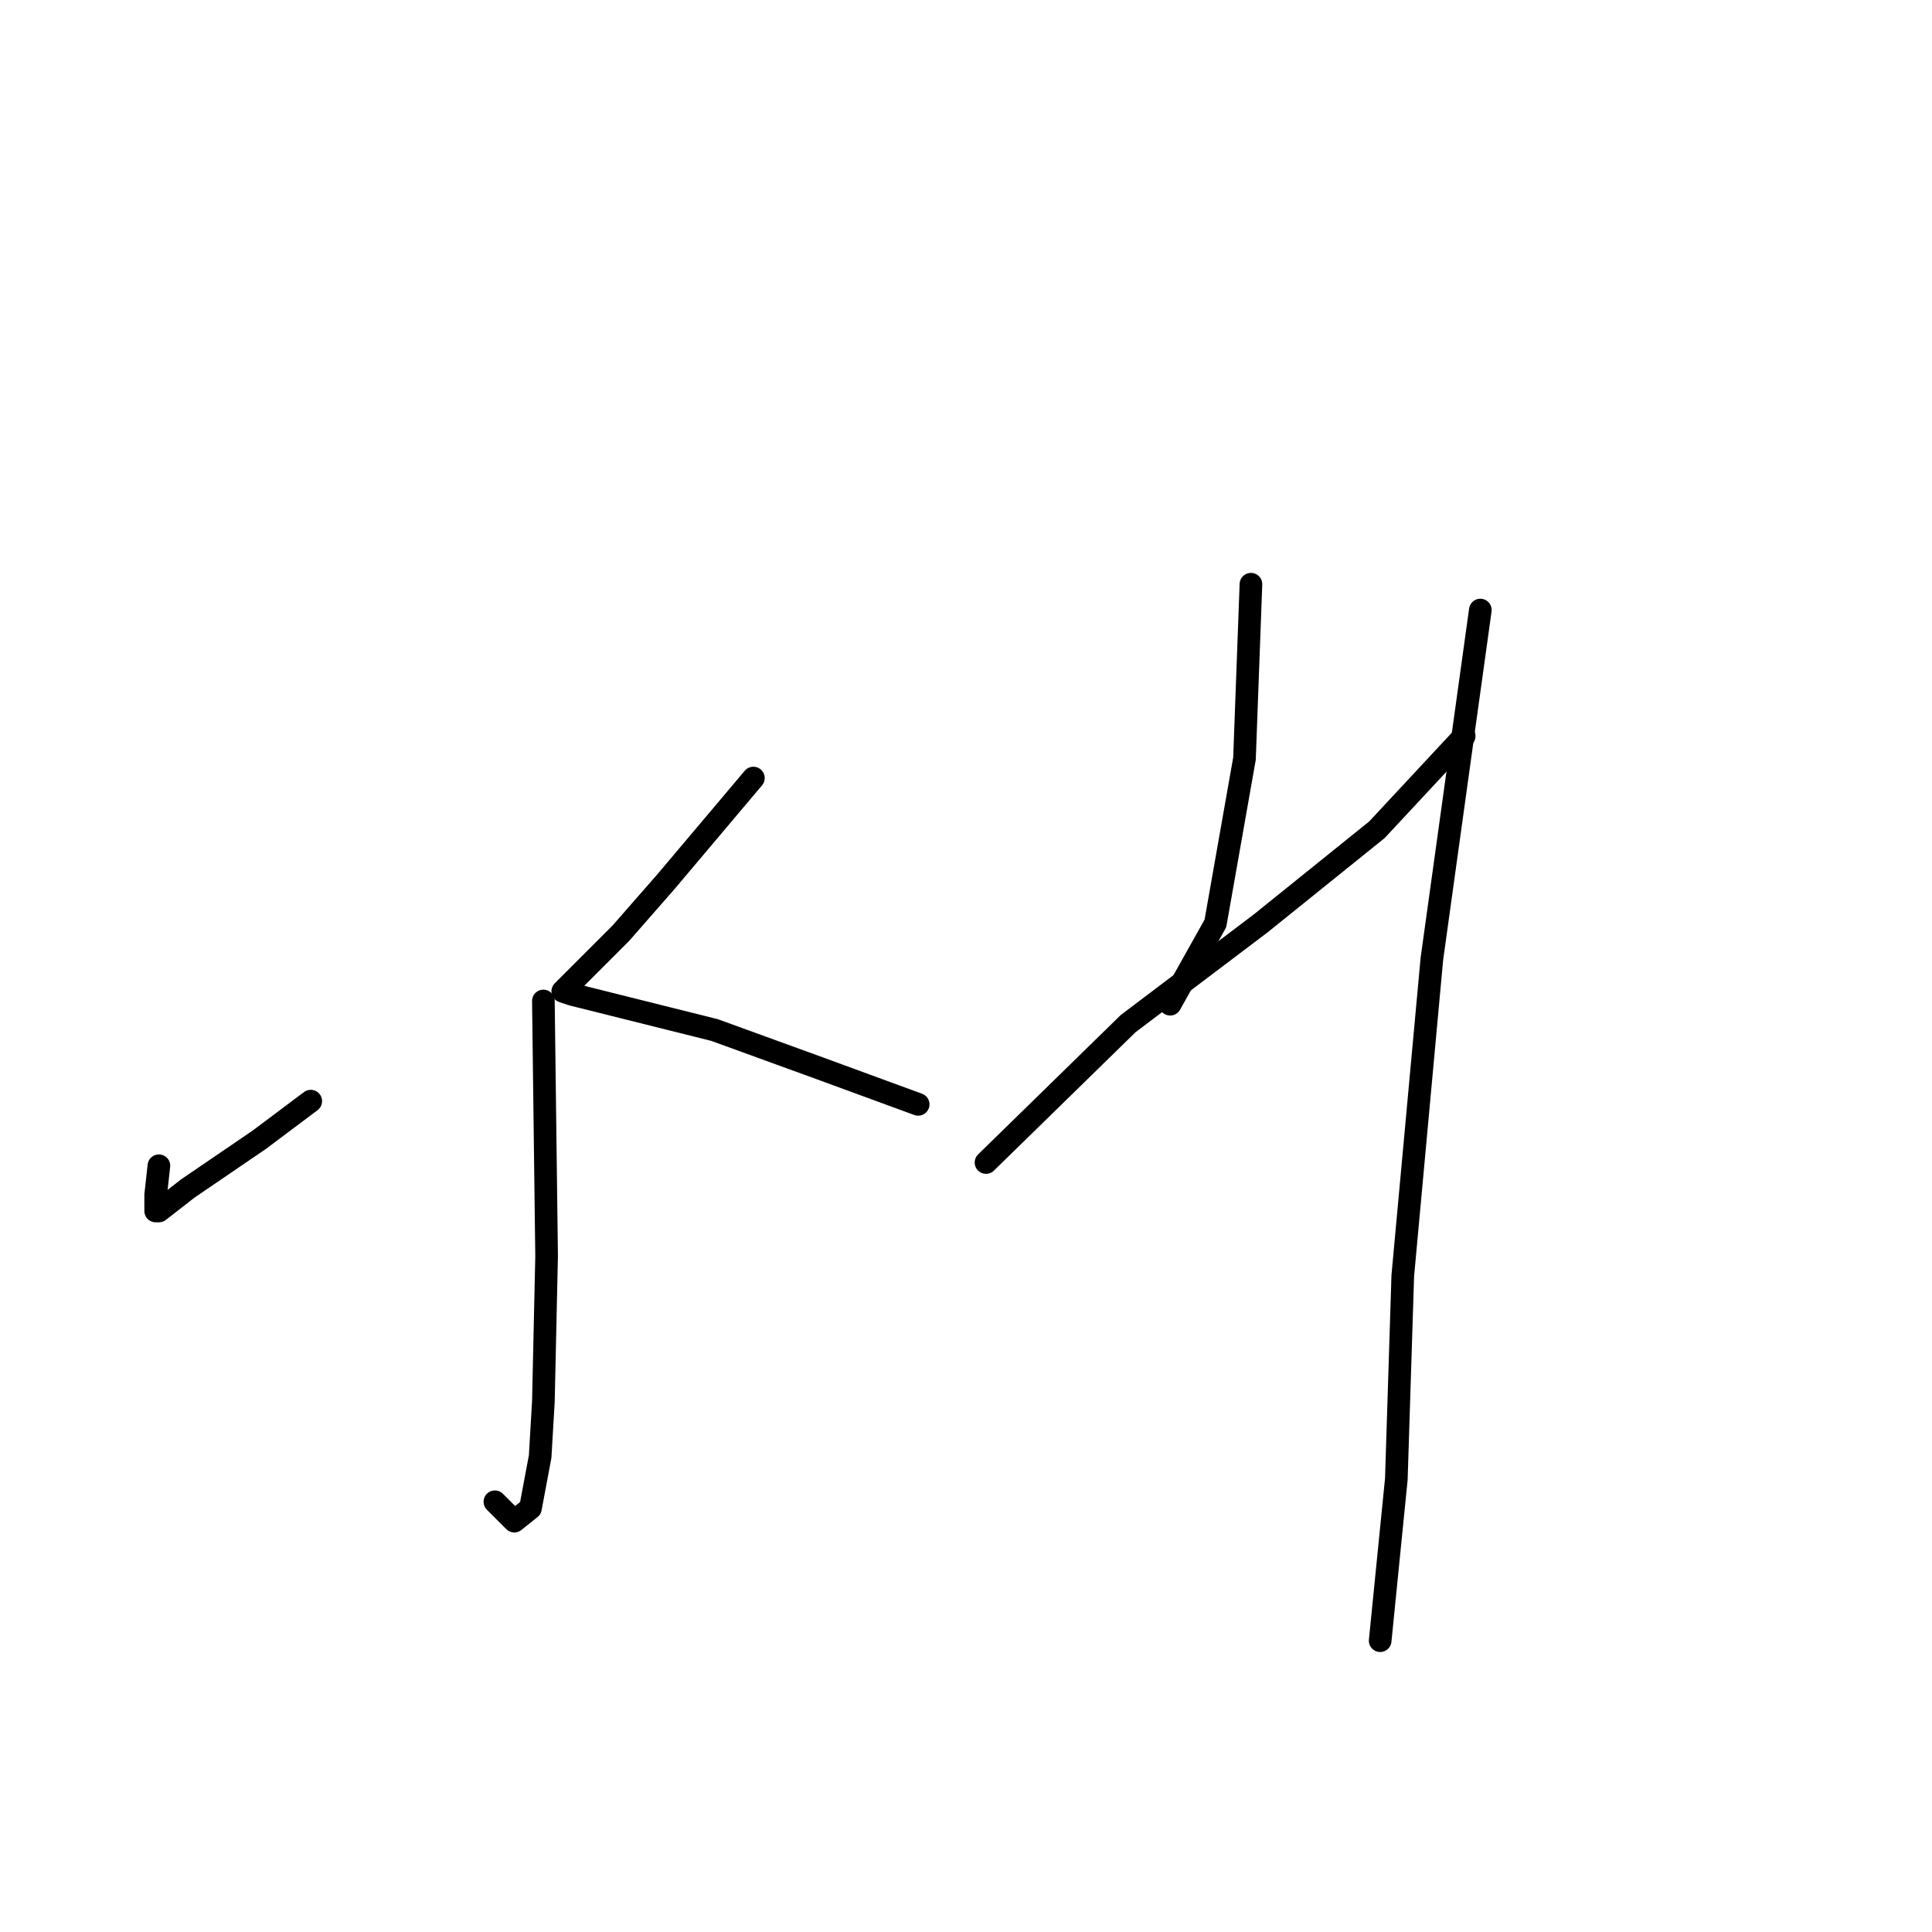 <?xml version="1.0" standalone="no"?>
    <svg width="256" height="256" xmlns="http://www.w3.org/2000/svg" version="1.1">
    <polyline stroke="black" stroke-width="3" stroke-linecap="round" fill="transparent" stroke-linejoin="round" points="72.001 132.635 72.429 166.455 72.001 185.72 71.573 192.998 70.288 199.848 68.148 201.56 65.579 198.991 65.579 198.991 " />
        <polyline stroke="black" stroke-width="3" stroke-linecap="round" fill="transparent" stroke-linejoin="round" points="21.056 154.468 20.628 158.321 20.628 160.462 21.056 160.462 24.909 157.465 34.327 151.044 41.177 145.906 41.177 145.906 " />
        <polyline stroke="black" stroke-width="3" stroke-linecap="round" fill="transparent" stroke-linejoin="round" points="99.828 103.096 88.269 116.795 82.275 123.645 77.138 128.782 74.57 131.351 75.854 131.779 82.704 133.491 94.69 136.488 108.818 141.625 121.661 146.334 121.661 146.334 " />
        <polyline stroke="black" stroke-width="3" stroke-linecap="round" fill="transparent" stroke-linejoin="round" points="165.756 77.409 164.9 100.527 161.047 122.36 155.054 133.063 155.054 133.063 " />
        <polyline stroke="black" stroke-width="3" stroke-linecap="round" fill="transparent" stroke-linejoin="round" points="130.651 154.04 149.488 135.632 167.041 122.36 182.452 109.945 194.011 97.53 194.011 97.53 " />
        <polyline stroke="black" stroke-width="3" stroke-linecap="round" fill="transparent" stroke-linejoin="round" points="196.152 80.834 189.73 127.07 185.877 169.024 185.021 195.995 182.88 217.4 182.88 217.4 " />
        </svg>